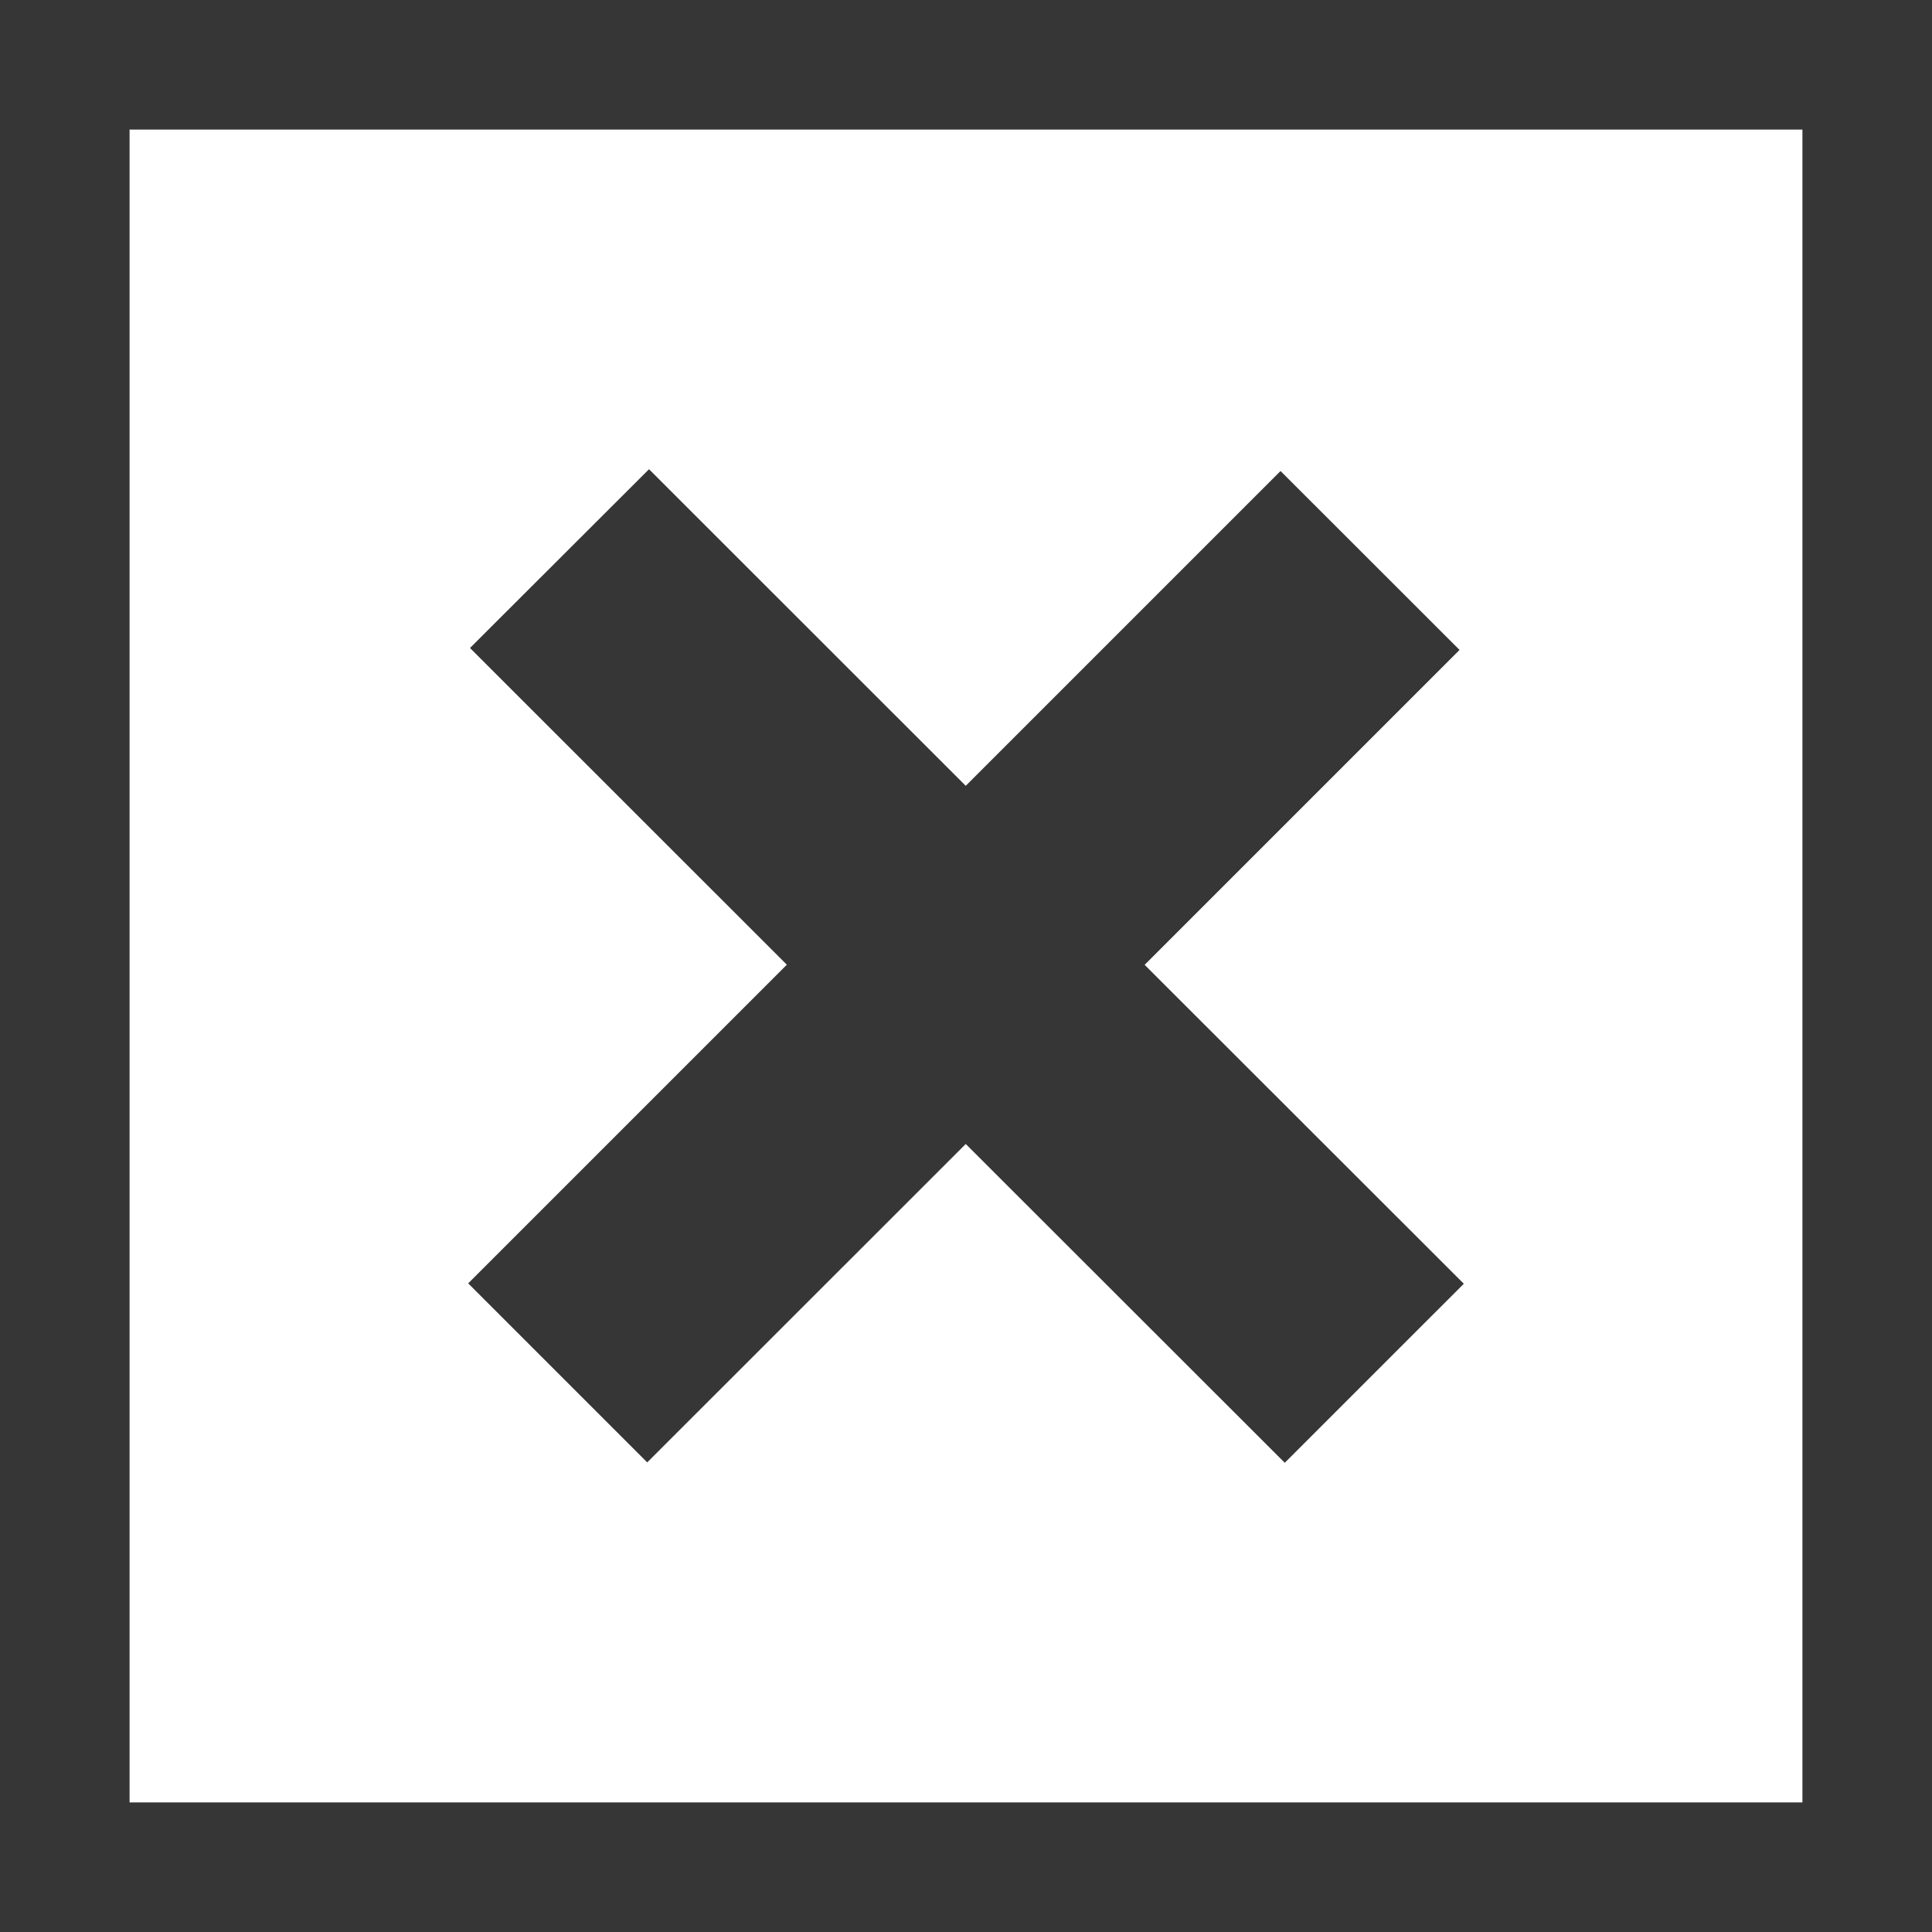 <?xml version="1.0" standalone="no"?><!-- Generator: Adobe Fireworks CS5.1, Export SVG Extension by Aaron Beall (http://fireworks.abeall.com) . Version: 0.6.0  --><!DOCTYPE svg PUBLIC "-//W3C//DTD SVG 1.1//EN" "http://www.w3.org/Graphics/SVG/1.1/DTD/svg11.dtd"><svg id="" viewBox="0 0 15 15" style="background-color:#ffffff00" version="1.1"	xmlns="http://www.w3.org/2000/svg" xmlns:xlink="http://www.w3.org/1999/xlink" xml:space="preserve"	x="0px" y="0px" width="15px" height="15px">	<g>		<path d="M 13.994 1.006 L 13.994 13.994 L 1.006 13.994 L 1.006 1.006 L 13.994 1.006 L 13.994 1.006 ZM 15 0 L 0 0 L 0 15 L 15 15 L 15 0 L 15 0 Z" fill="#363636"/>		<path d="M 5.039 3.643 L 7.498 6.101 L 9.942 3.657 L 11.332 5.046 L 8.887 7.491 L 11.365 9.967 L 9.975 11.357 L 7.498 8.882 L 5.025 11.354 L 3.635 9.964 L 6.109 7.49 L 3.649 5.031 L 5.039 3.643 Z" fill="#363636"/>	</g></svg>